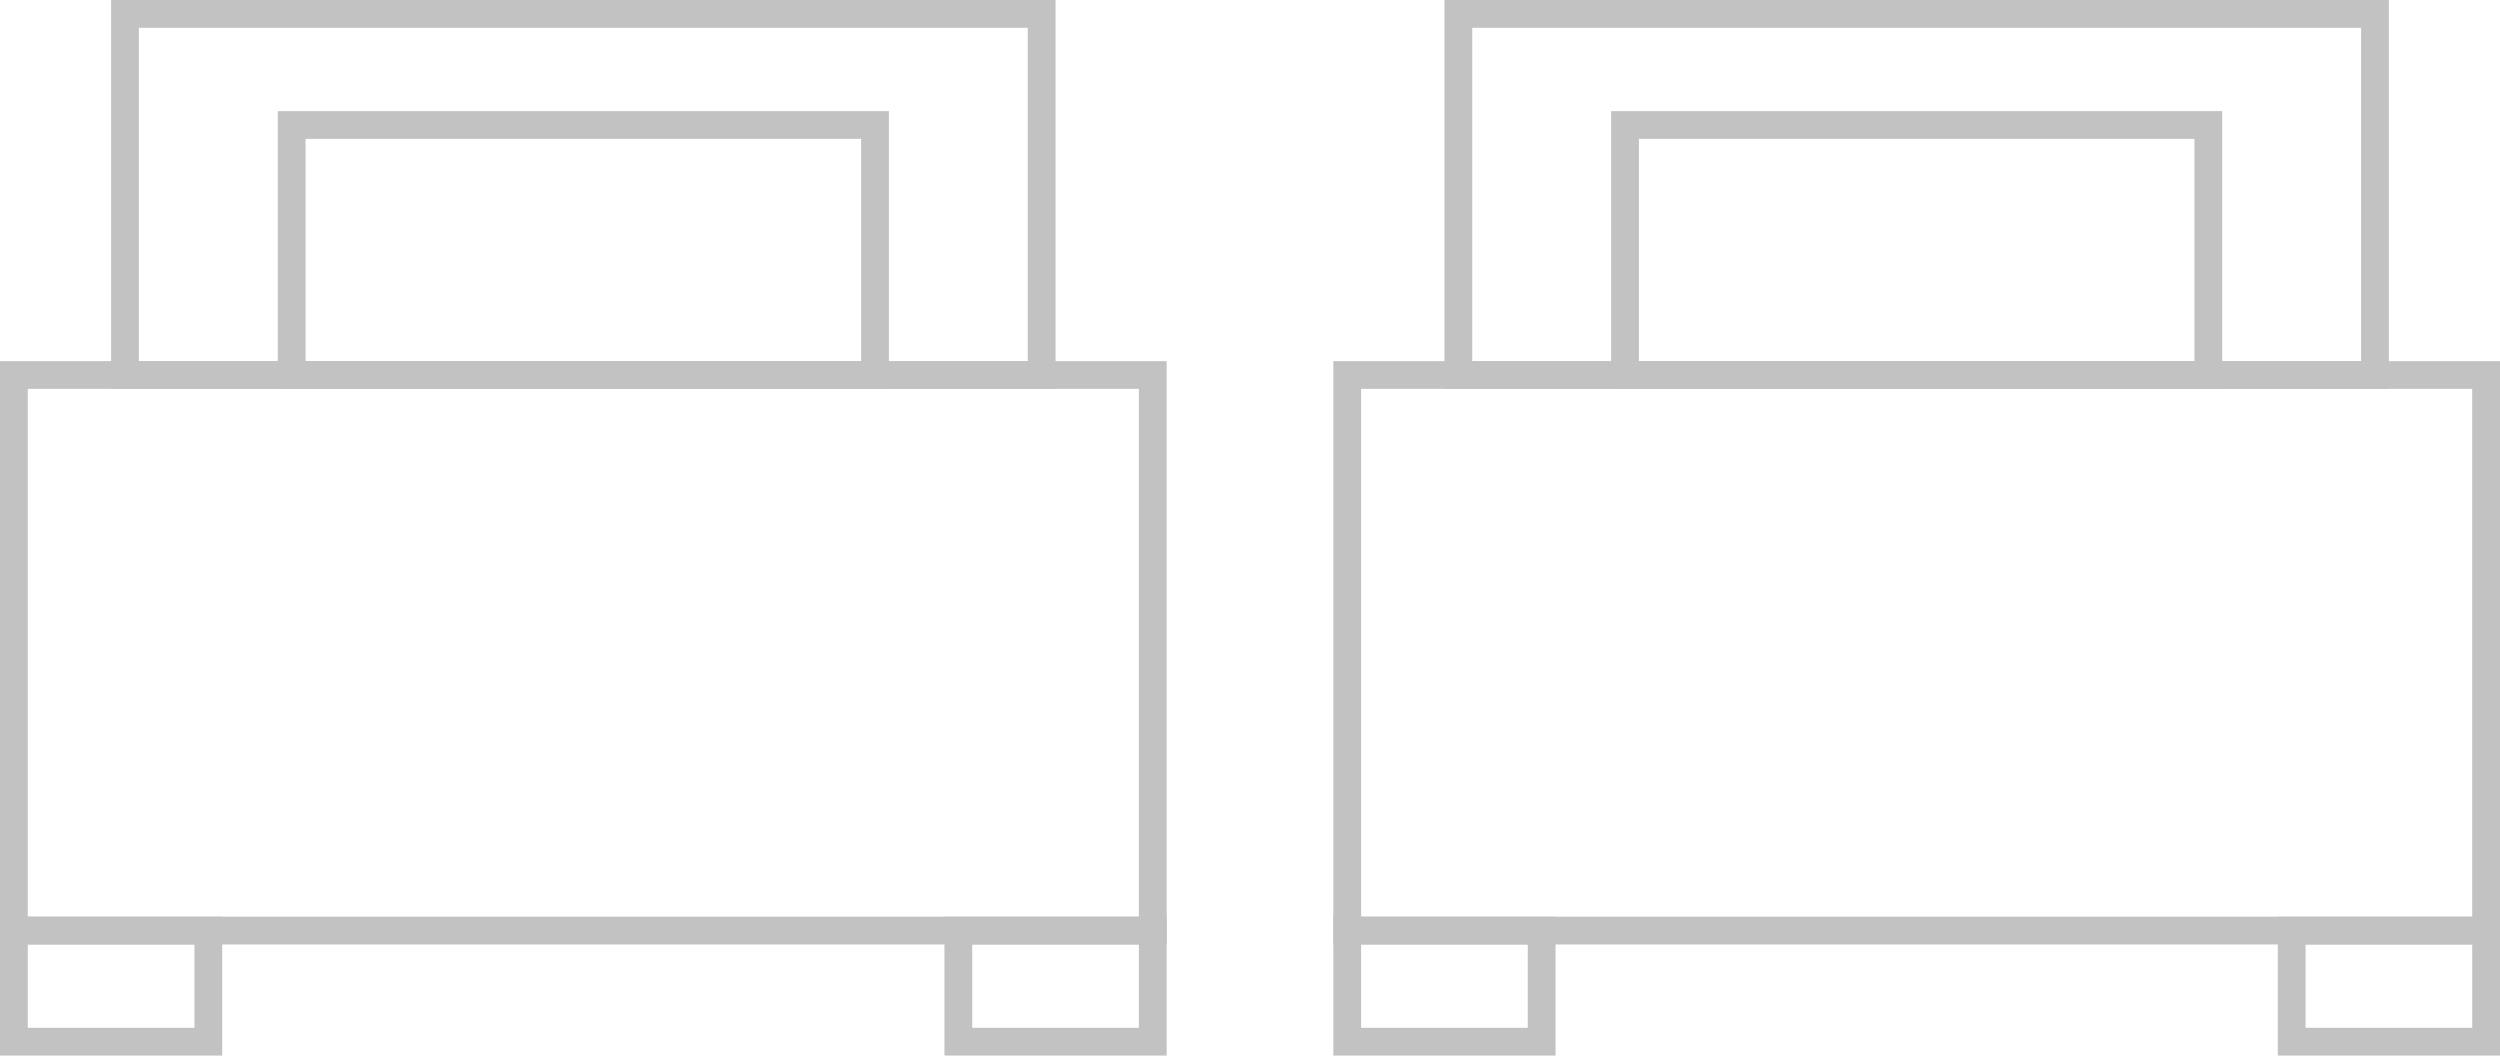 <?xml version="1.0" encoding="utf-8"?>
<!-- Generator: Adobe Illustrator 20.1.0, SVG Export Plug-In . SVG Version: 6.00 Build 0)  -->
<svg version="1.1" id="Слой_1" xmlns="http://www.w3.org/2000/svg" xmlns:xlink="http://www.w3.org/1999/xlink" x="0px" y="0px"
	 width="90px" height="38px" viewBox="0 0 90 38" style="enable-background:new 0 0 90 38;" xml:space="preserve">
<style type="text/css">
	.st0{clip-path:url(#SVGID_2_);}
	.st1{clip-path:url(#SVGID_4_);}
	.st2{fill:#C2C2C2;}
	.st3{clip-path:url(#SVGID_6_);}
	.st4{clip-path:url(#SVGID_8_);}
	.st5{clip-path:url(#SVGID_10_);}
	.st6{clip-path:url(#SVGID_12_);}
	.st7{clip-path:url(#SVGID_14_);}
	.st8{clip-path:url(#SVGID_16_);}
	.st9{clip-path:url(#SVGID_18_);}
	.st10{clip-path:url(#SVGID_20_);}
	.st11{clip-path:url(#SVGID_22_);}
	.st12{clip-path:url(#SVGID_24_);}
	.st13{clip-path:url(#SVGID_26_);}
	.st14{clip-path:url(#SVGID_28_);}
	.st15{clip-path:url(#SVGID_30_);}
	.st16{clip-path:url(#SVGID_32_);}
	.st17{clip-path:url(#SVGID_34_);}
	.st18{clip-path:url(#SVGID_36_);}
	.st19{clip-path:url(#SVGID_38_);}
	.st20{clip-path:url(#SVGID_40_);}
</style>
<g>
	<defs>
		<rect id="SVGID_1_" y="13" width="42" height="21"/>
	</defs>
	<clipPath id="SVGID_2_">
		<use xlink:href="#SVGID_1_"  style="overflow:visible;"/>
	</clipPath>
	<g class="st0">
		<defs>
			<rect id="SVGID_3_" x="-723" y="-877" width="1280" height="1107"/>
		</defs>
		<clipPath id="SVGID_4_">
			<use xlink:href="#SVGID_3_"  style="overflow:visible;"/>
		</clipPath>
		<g class="st1">
			<path class="st2" d="M43,35H-1V12h44V35z M1,33h40V14H1V33z"/>
		</g>
	</g>
</g>
<g>
	<defs>
		<rect id="SVGID_5_" x="48" y="13" width="42" height="21"/>
	</defs>
	<clipPath id="SVGID_6_">
		<use xlink:href="#SVGID_5_"  style="overflow:visible;"/>
	</clipPath>
	<g class="st3">
		<defs>
			<rect id="SVGID_7_" x="-723" y="-877" width="1280" height="1107"/>
		</defs>
		<clipPath id="SVGID_8_">
			<use xlink:href="#SVGID_7_"  style="overflow:visible;"/>
		</clipPath>
		<g class="st4">
			<path class="st2" d="M91,35H47V12h44V35z M49,33h40V14H49V33z"/>
		</g>
	</g>
</g>
<g>
	<defs>
		<rect id="SVGID_9_" x="4" width="34" height="14"/>
	</defs>
	<clipPath id="SVGID_10_">
		<use xlink:href="#SVGID_9_"  style="overflow:visible;"/>
	</clipPath>
	<g class="st5">
		<defs>
			<rect id="SVGID_11_" x="-723" y="-877" width="1280" height="1107"/>
		</defs>
		<clipPath id="SVGID_12_">
			<use xlink:href="#SVGID_11_"  style="overflow:visible;"/>
		</clipPath>
		<g class="st6">
			<path class="st2" d="M39,15H3V-1h36V15z M5,13h32V1H5V13z"/>
		</g>
	</g>
</g>
<g>
	<defs>
		<rect id="SVGID_13_" x="52" width="34" height="14"/>
	</defs>
	<clipPath id="SVGID_14_">
		<use xlink:href="#SVGID_13_"  style="overflow:visible;"/>
	</clipPath>
	<g class="st7">
		<defs>
			<rect id="SVGID_15_" x="-723" y="-877" width="1280" height="1107"/>
		</defs>
		<clipPath id="SVGID_16_">
			<use xlink:href="#SVGID_15_"  style="overflow:visible;"/>
		</clipPath>
		<g class="st8">
			<path class="st2" d="M87,15H51V-1h36V15z M53,13h32V1H53V13z"/>
		</g>
	</g>
</g>
<g>
	<defs>
		<rect id="SVGID_17_" x="10" y="4" width="22" height="10"/>
	</defs>
	<clipPath id="SVGID_18_">
		<use xlink:href="#SVGID_17_"  style="overflow:visible;"/>
	</clipPath>
	<g class="st9">
		<defs>
			<rect id="SVGID_19_" x="-723" y="-877" width="1280" height="1107"/>
		</defs>
		<clipPath id="SVGID_20_">
			<use xlink:href="#SVGID_19_"  style="overflow:visible;"/>
		</clipPath>
		<g class="st10">
			<path class="st2" d="M33,15H9V3h24V15z M11,13h20V5H11V13z"/>
		</g>
	</g>
</g>
<g>
	<defs>
		<rect id="SVGID_21_" x="58" y="4" width="22" height="10"/>
	</defs>
	<clipPath id="SVGID_22_">
		<use xlink:href="#SVGID_21_"  style="overflow:visible;"/>
	</clipPath>
	<g class="st11">
		<defs>
			<rect id="SVGID_23_" x="-723" y="-877" width="1280" height="1107"/>
		</defs>
		<clipPath id="SVGID_24_">
			<use xlink:href="#SVGID_23_"  style="overflow:visible;"/>
		</clipPath>
		<g class="st12">
			<path class="st2" d="M81,15H57V3h24V15z M59,13h20V5H59V13z"/>
		</g>
	</g>
</g>
<g>
	<defs>
		<rect id="SVGID_25_" y="33" width="8" height="5"/>
	</defs>
	<clipPath id="SVGID_26_">
		<use xlink:href="#SVGID_25_"  style="overflow:visible;"/>
	</clipPath>
	<g class="st13">
		<defs>
			<rect id="SVGID_27_" x="-723" y="-877" width="1280" height="1107"/>
		</defs>
		<clipPath id="SVGID_28_">
			<use xlink:href="#SVGID_27_"  style="overflow:visible;"/>
		</clipPath>
		<g class="st14">
			<path class="st2" d="M9,39H-1v-7H9V39z M1,37h6v-3H1V37z"/>
		</g>
	</g>
</g>
<g>
	<defs>
		<rect id="SVGID_29_" x="48" y="33" width="8" height="5"/>
	</defs>
	<clipPath id="SVGID_30_">
		<use xlink:href="#SVGID_29_"  style="overflow:visible;"/>
	</clipPath>
	<g class="st15">
		<defs>
			<rect id="SVGID_31_" x="-723" y="-877" width="1280" height="1107"/>
		</defs>
		<clipPath id="SVGID_32_">
			<use xlink:href="#SVGID_31_"  style="overflow:visible;"/>
		</clipPath>
		<g class="st16">
			<path class="st2" d="M57,39H47v-7h10V39z M49,37h6v-3h-6V37z"/>
		</g>
	</g>
</g>
<g>
	<defs>
		<rect id="SVGID_33_" x="34" y="33" width="8" height="5"/>
	</defs>
	<clipPath id="SVGID_34_">
		<use xlink:href="#SVGID_33_"  style="overflow:visible;"/>
	</clipPath>
	<g class="st17">
		<defs>
			<rect id="SVGID_35_" x="-723" y="-877" width="1280" height="1107"/>
		</defs>
		<clipPath id="SVGID_36_">
			<use xlink:href="#SVGID_35_"  style="overflow:visible;"/>
		</clipPath>
		<g class="st18">
			<path class="st2" d="M43,39H33v-7h10V39z M35,37h6v-3h-6V37z"/>
		</g>
	</g>
</g>
<g>
	<defs>
		<rect id="SVGID_37_" x="82" y="33" width="8" height="5"/>
	</defs>
	<clipPath id="SVGID_38_">
		<use xlink:href="#SVGID_37_"  style="overflow:visible;"/>
	</clipPath>
	<g class="st19">
		<defs>
			<rect id="SVGID_39_" x="-723" y="-877" width="1280" height="1107"/>
		</defs>
		<clipPath id="SVGID_40_">
			<use xlink:href="#SVGID_39_"  style="overflow:visible;"/>
		</clipPath>
		<g class="st20">
			<path class="st2" d="M91,39H81v-7h10V39z M83,37h6v-3h-6V37z"/>
		</g>
	</g>
</g>
</svg>
